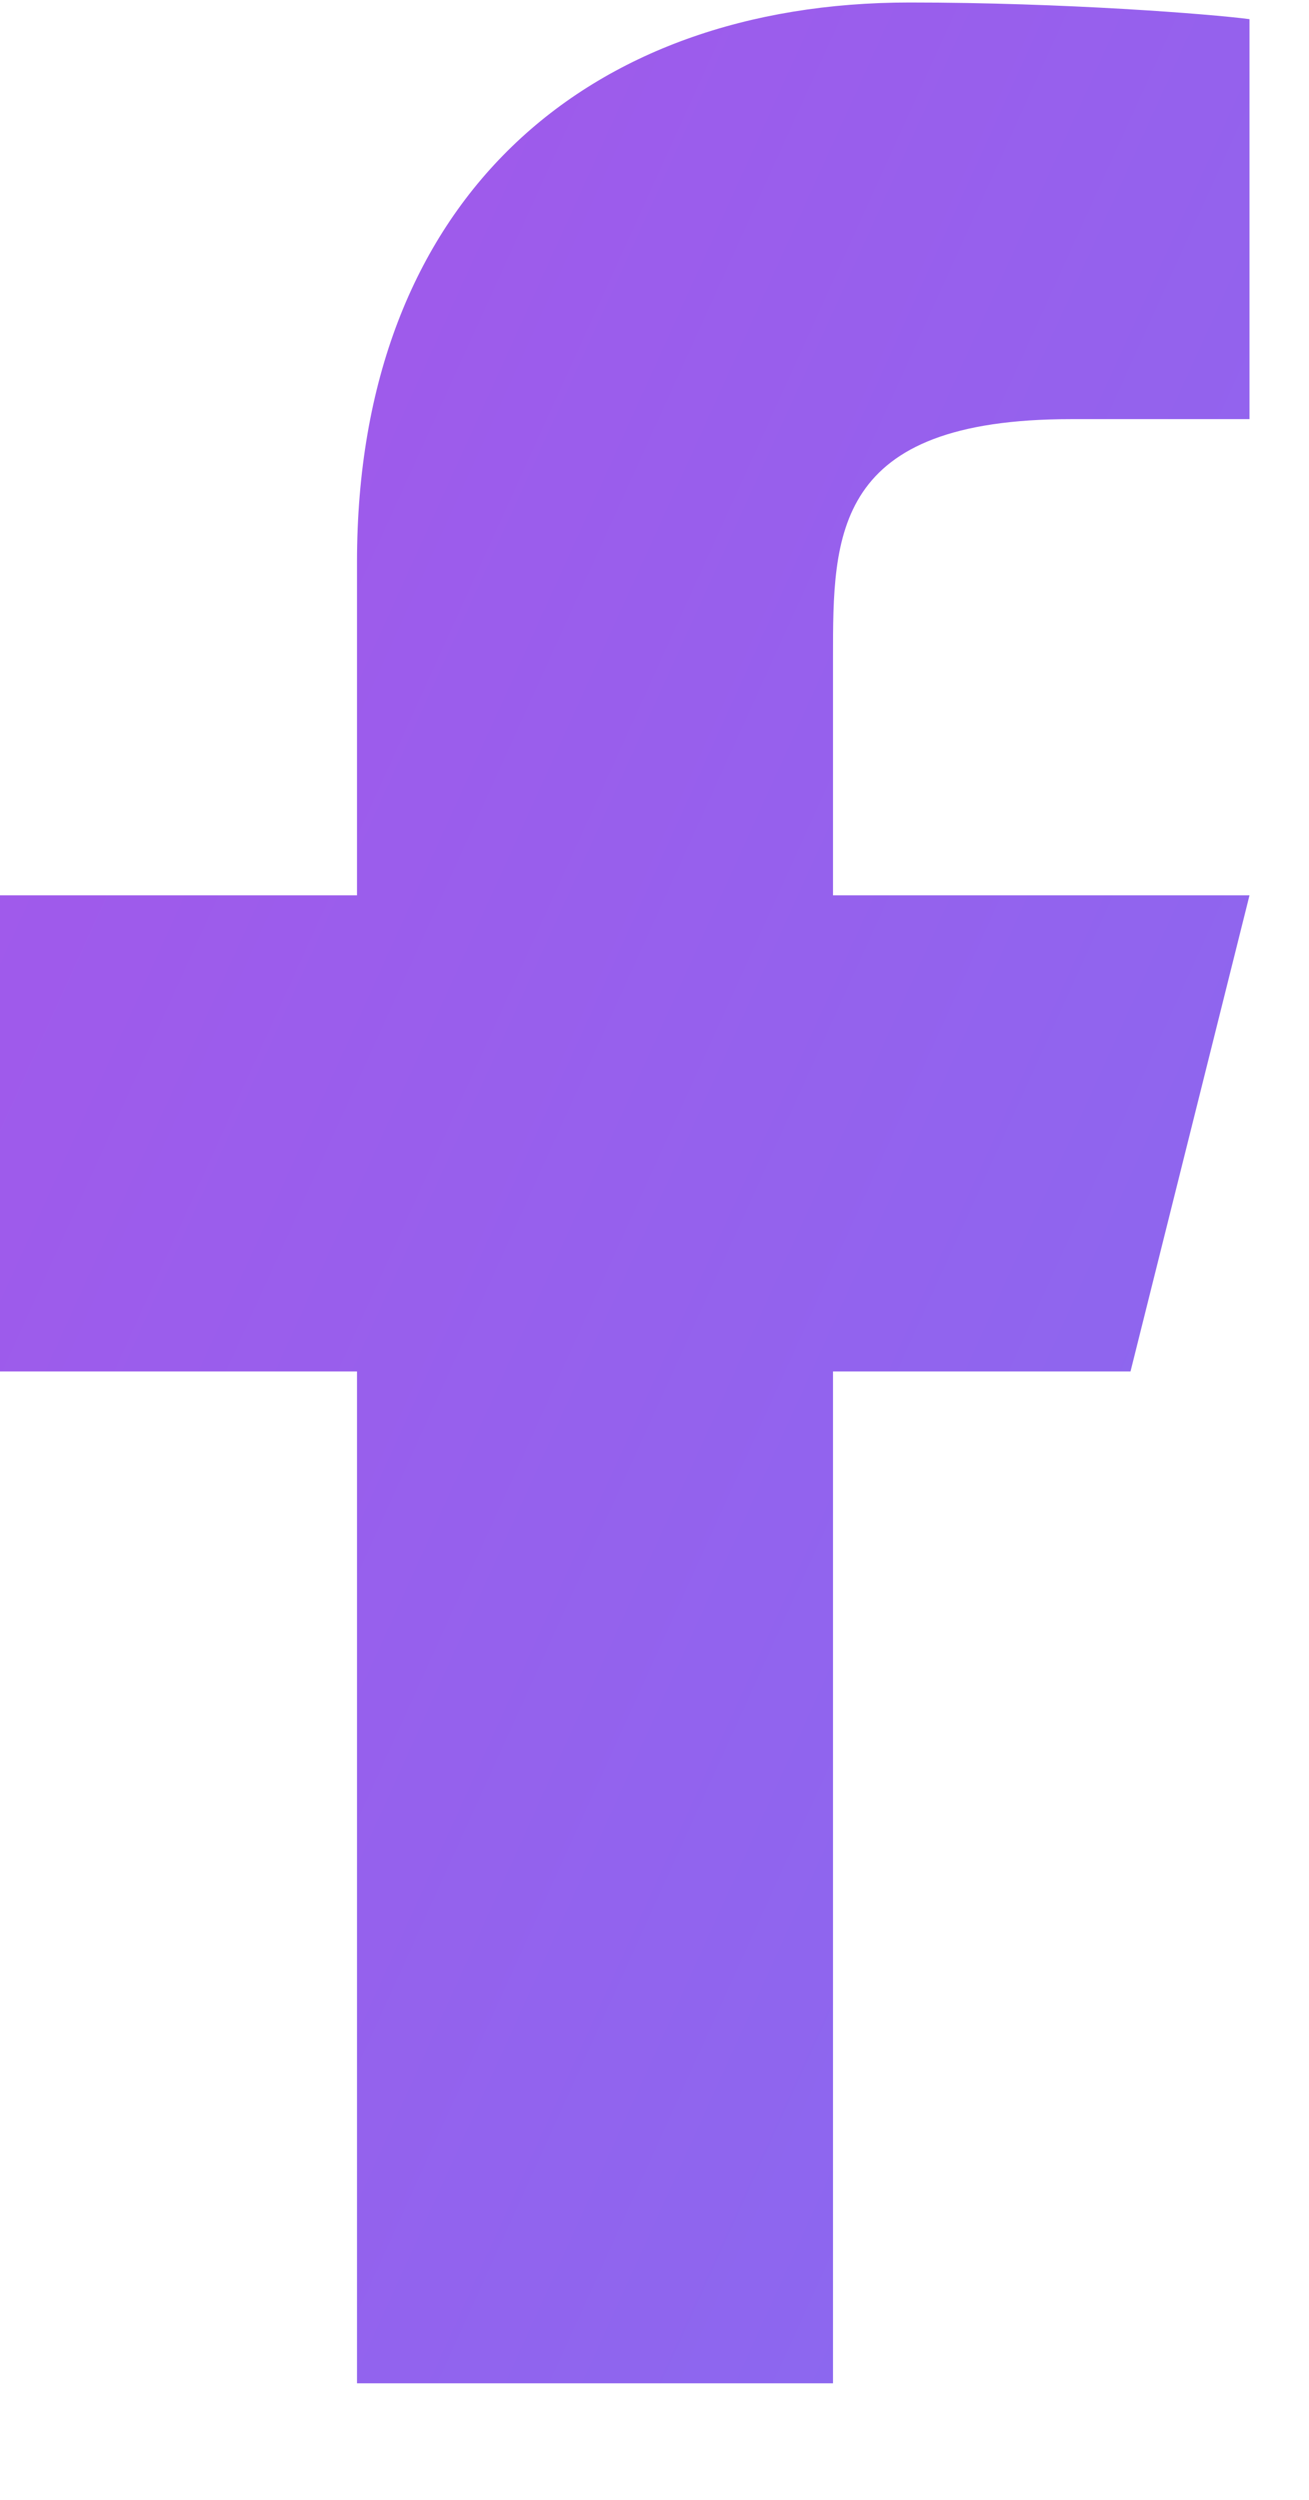 <svg width="11" height="21" viewBox="0 0 11 21" fill="none" xmlns="http://www.w3.org/2000/svg">
<path d="M7 11.521H9.5L10.5 7.521H7V5.521C7 4.491 7 3.521 9 3.521H10.5V0.161C10.174 0.118 8.943 0.021 7.643 0.021C4.928 0.021 3 1.678 3 4.721V7.521H0V11.521H3V20.021H7V11.521Z" fill="url(#paint0_linear_88648_1485)"/>
<defs>
<linearGradient id="paint0_linear_88648_1485" x1="1.198" y1="-6.555" x2="48.654" y2="15.008" gradientUnits="userSpaceOnUse">
<stop stop-color="#A854E9"/>
<stop offset="1" stop-color="#4F91FC"/>
</linearGradient>
</defs>
</svg>
